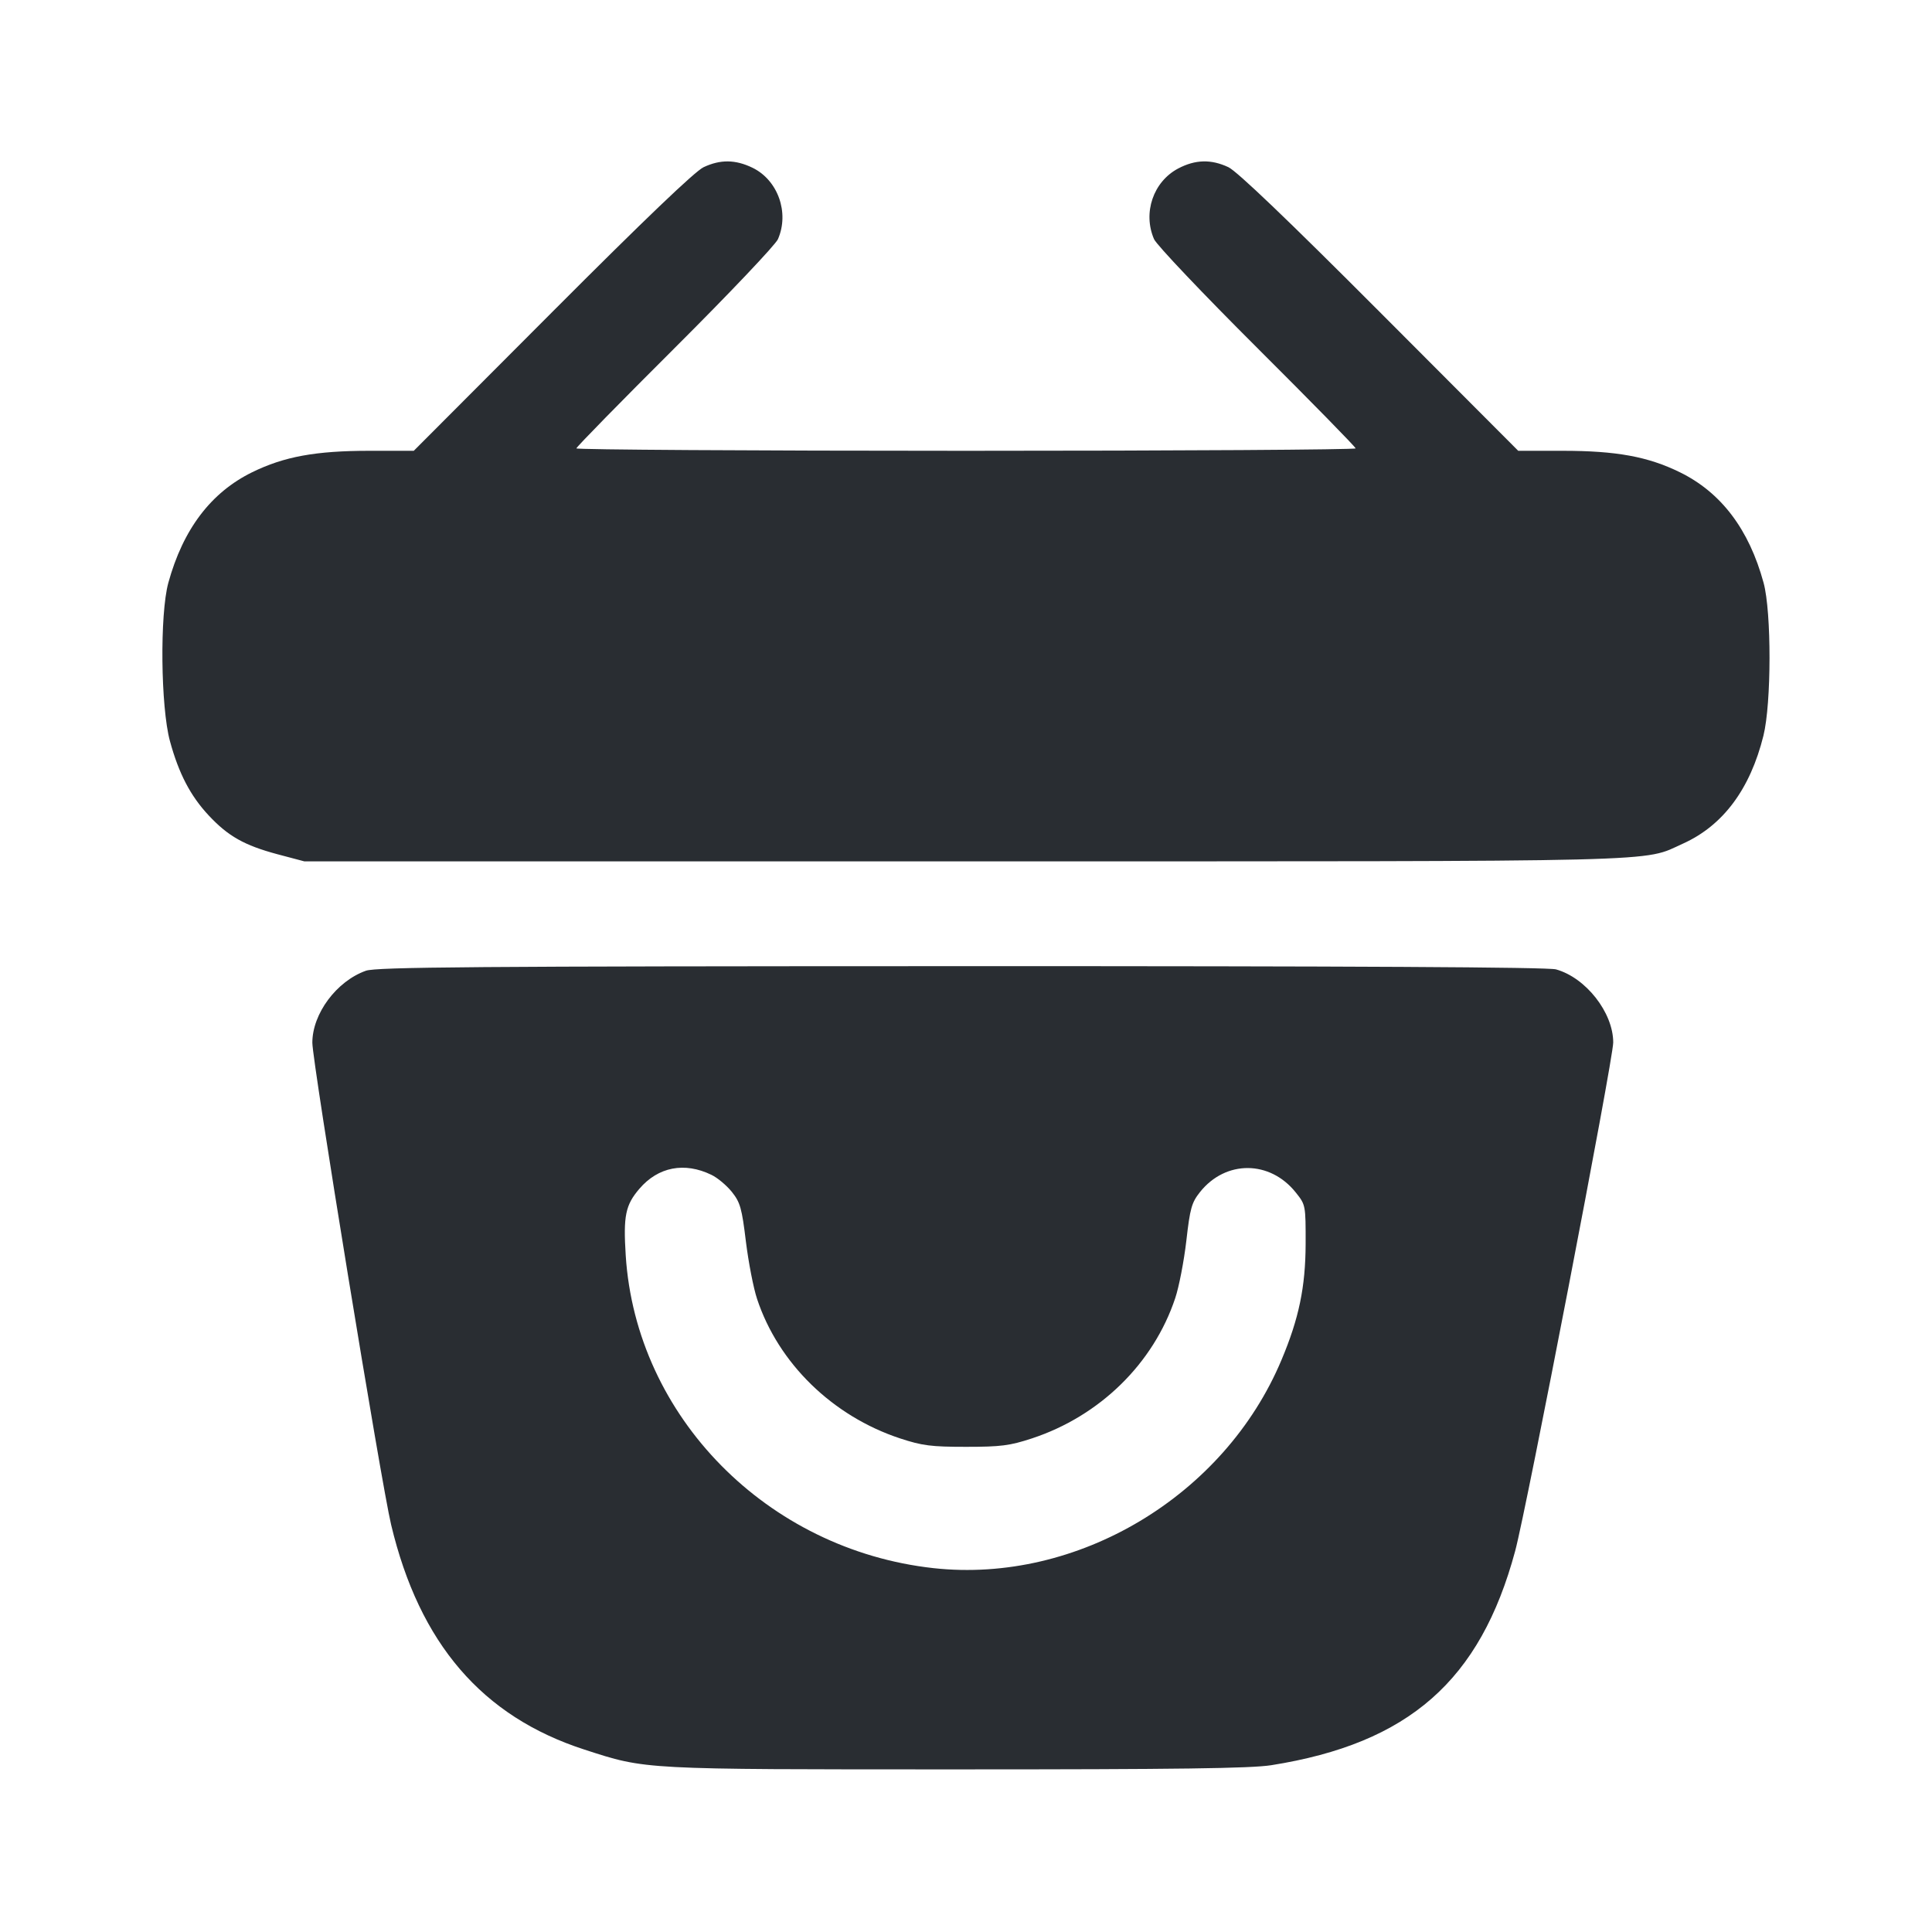 <svg width="24" height="24" viewBox="0 0 24 24" fill="none" xmlns="http://www.w3.org/2000/svg"><path d="M8.740 2.077 C 8.634 2.127,8.004 2.729,6.860 3.876 L 5.140 5.600 4.588 5.600 C 3.922 5.600,3.529 5.672,3.133 5.866 C 2.621 6.117,2.274 6.574,2.091 7.240 C 1.984 7.632,1.996 8.782,2.111 9.206 C 2.221 9.610,2.366 9.887,2.592 10.129 C 2.834 10.388,3.035 10.501,3.444 10.611 L 3.780 10.700 11.980 10.700 C 20.881 10.700,20.392 10.712,20.908 10.479 C 21.405 10.254,21.741 9.803,21.906 9.139 C 22.006 8.737,22.007 7.603,21.908 7.240 C 21.727 6.575,21.380 6.117,20.867 5.866 C 20.471 5.672,20.078 5.600,19.412 5.600 L 18.860 5.600 17.140 3.876 C 15.996 2.729,15.366 2.127,15.260 2.077 C 15.045 1.976,14.849 1.981,14.636 2.093 C 14.326 2.257,14.194 2.644,14.336 2.971 C 14.367 3.042,14.943 3.649,15.616 4.320 C 16.289 4.991,16.840 5.553,16.840 5.570 C 16.840 5.586,14.662 5.600,12.000 5.600 C 9.338 5.600,7.160 5.586,7.160 5.570 C 7.160 5.553,7.711 4.991,8.384 4.320 C 9.057 3.649,9.633 3.042,9.664 2.971 C 9.808 2.641,9.663 2.237,9.348 2.084 C 9.135 1.981,8.949 1.979,8.740 2.077 M4.545 12.059 C 4.180 12.189,3.880 12.593,3.880 12.953 C 3.880 13.191,4.736 18.429,4.859 18.942 C 5.211 20.417,5.990 21.323,7.260 21.734 C 8.032 21.984,7.955 21.980,11.880 21.980 C 14.638 21.980,15.536 21.968,15.792 21.928 C 17.500 21.657,18.388 20.878,18.822 19.267 C 18.964 18.741,20.040 13.159,20.040 12.950 C 20.040 12.579,19.700 12.145,19.329 12.042 C 19.229 12.014,16.809 12.001,11.940 12.002 C 5.888 12.003,4.675 12.013,4.545 12.059 M8.837 14.594 C 8.913 14.630,9.027 14.726,9.092 14.807 C 9.195 14.936,9.216 15.010,9.266 15.424 C 9.298 15.682,9.360 16.003,9.405 16.137 C 9.670 16.936,10.342 17.591,11.180 17.868 C 11.457 17.959,11.567 17.973,12.000 17.973 C 12.433 17.973,12.543 17.959,12.820 17.868 C 13.663 17.590,14.329 16.937,14.599 16.126 C 14.646 15.986,14.708 15.665,14.737 15.414 C 14.783 15.009,14.803 14.939,14.907 14.808 C 15.226 14.408,15.776 14.411,16.097 14.814 C 16.219 14.967,16.220 14.971,16.219 15.454 C 16.217 15.988,16.136 16.379,15.919 16.894 C 15.210 18.585,13.384 19.676,11.596 19.480 C 9.530 19.252,7.901 17.598,7.773 15.596 C 7.742 15.104,7.769 14.970,7.943 14.767 C 8.176 14.495,8.503 14.432,8.837 14.594 " fill="#292D32" stroke="none" fill-rule="evenodd"></path></svg>